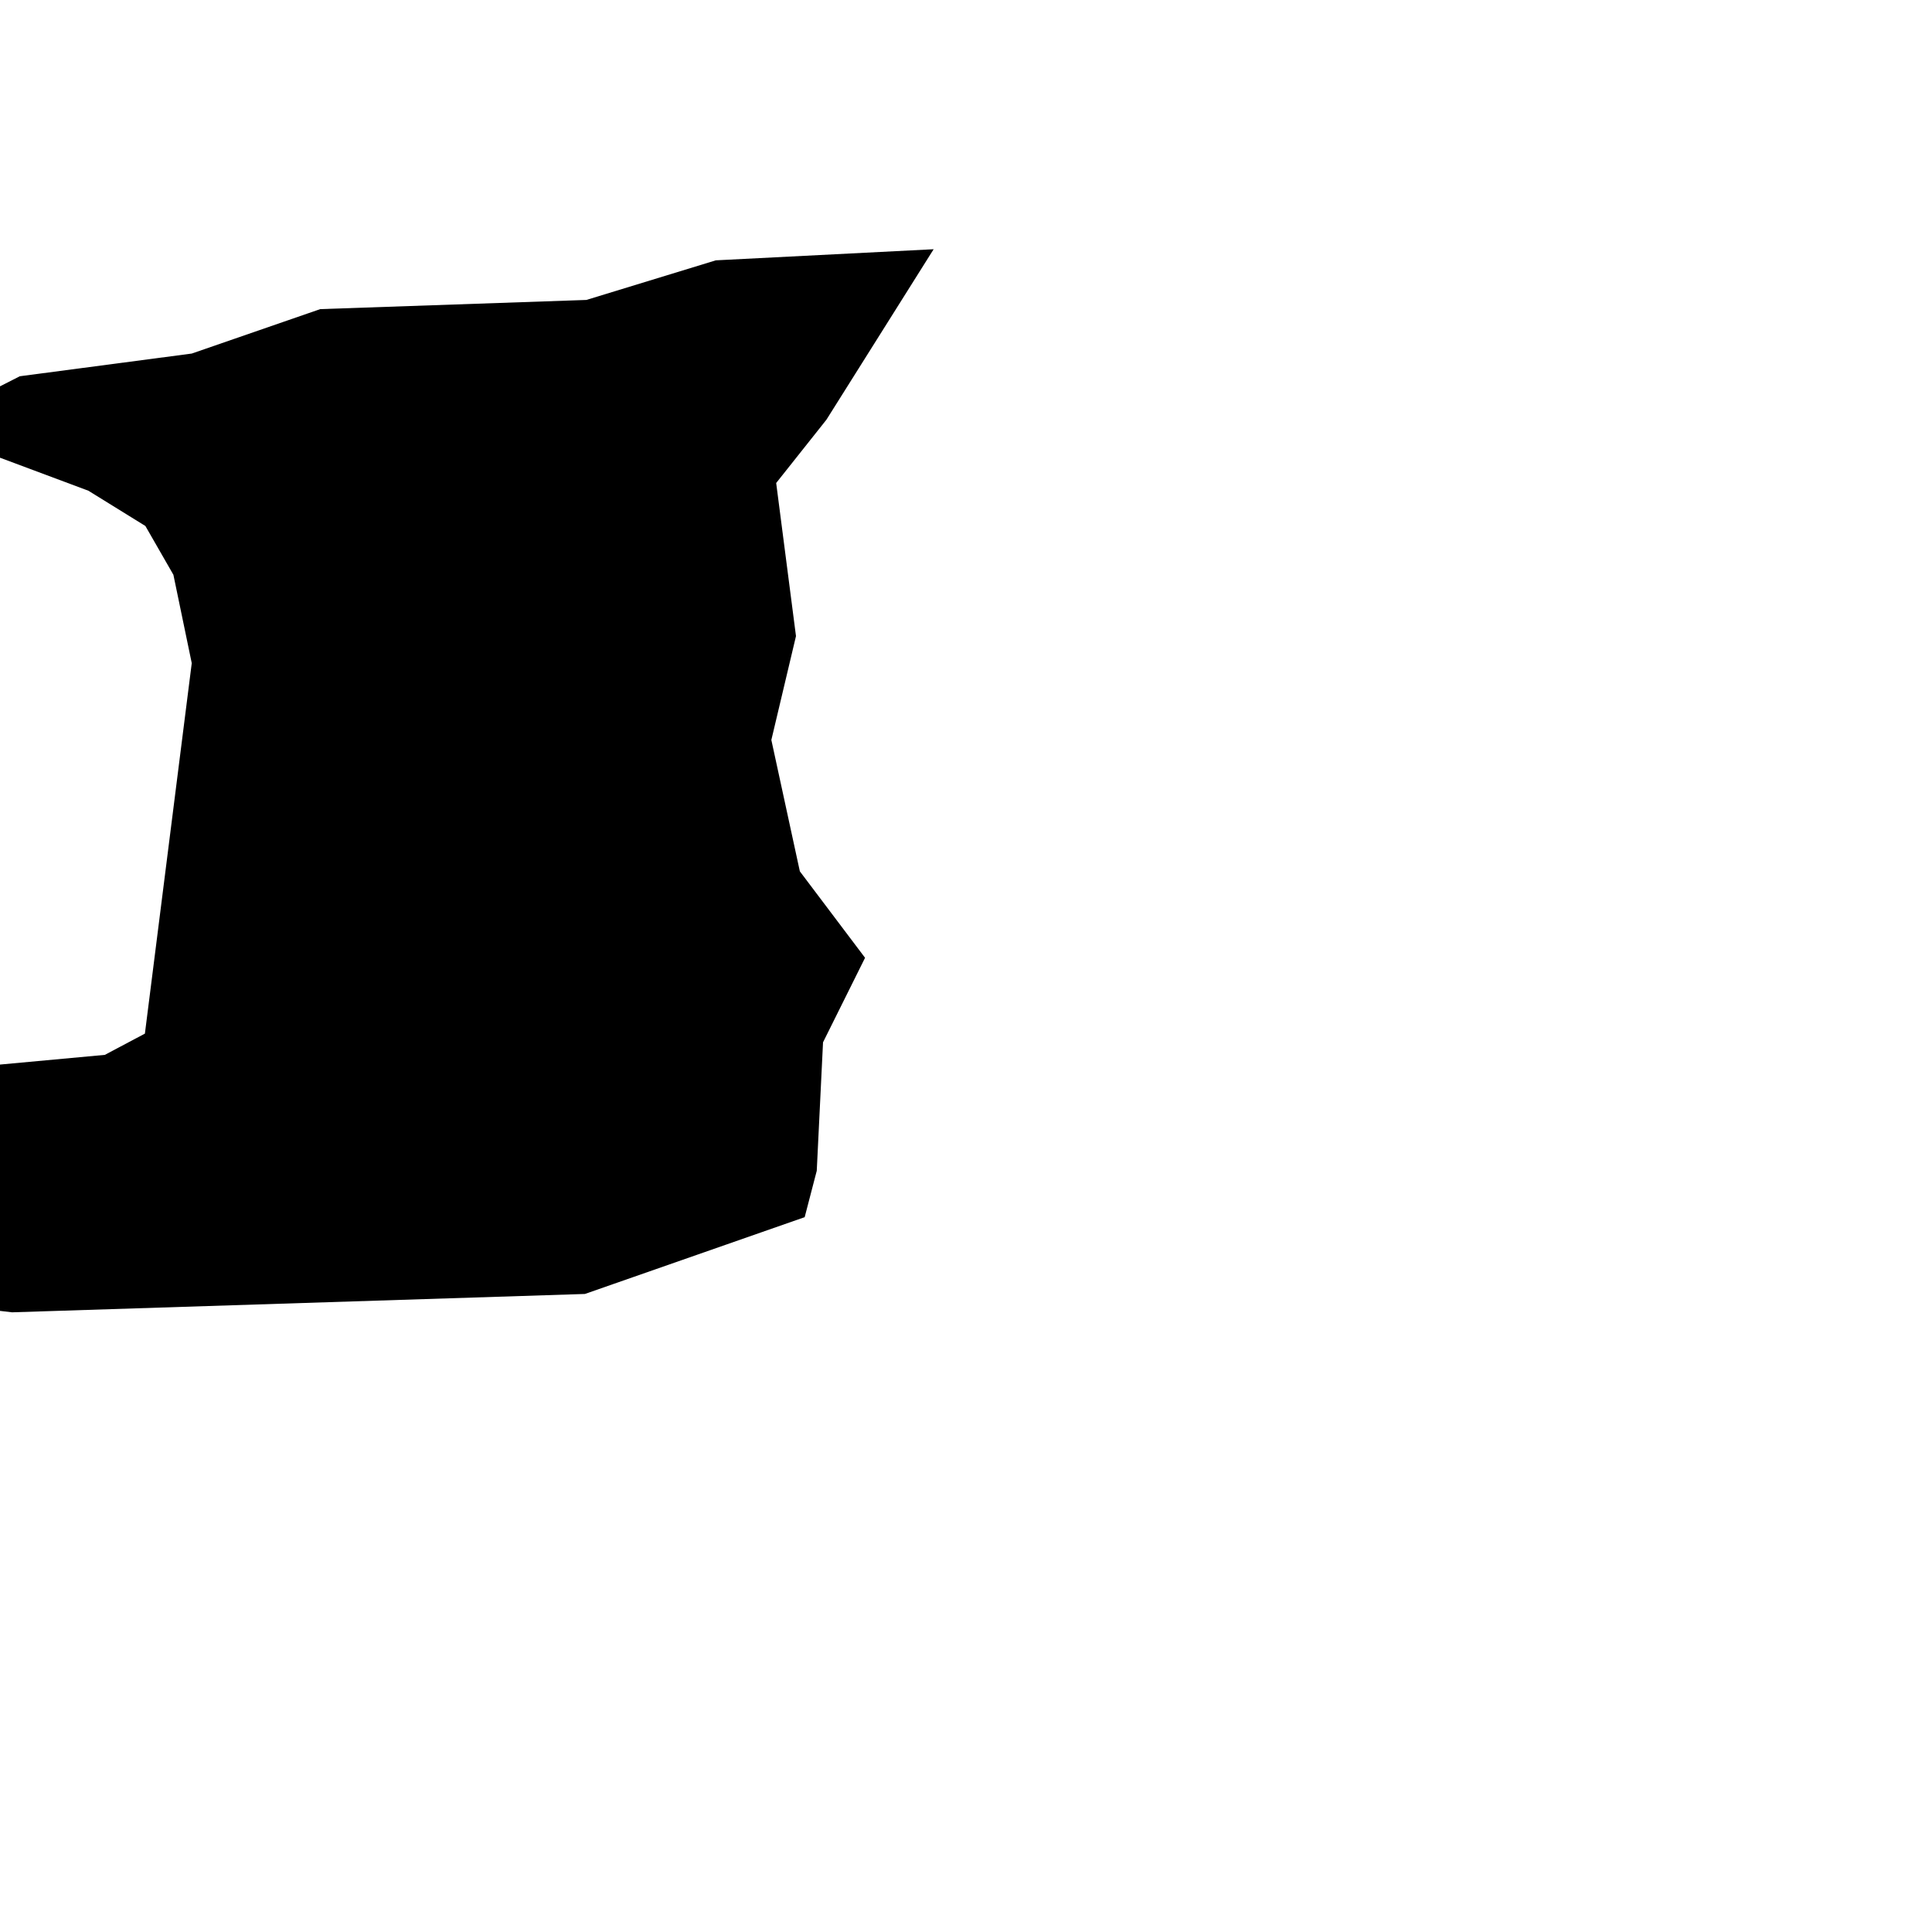 <svg xmlns="http://www.w3.org/2000/svg" viewBox="302 432 4 4"><path d="m 304.384,431.557 -0.153,0.028 0.018,-0.113 0.268,-0.195 0.41,-0.132 0.104,-0.005 -0.059,0.175 -0.588,0.242 z m -0.718,2.963 -0.455,0.159 -1.186,0.038 -0.491,-0.058 -0.377,0.045 0.687,-0.347 0.081,-0.146 0.292,-0.027 0.083,-0.044 0.097,-0.767 -0.038,-0.183 -0.058,-0.101 -0.118,-0.073 -0.265,-0.099 -0.044,-0.053 0.167,-0.085 0.356,-0.047 0.266,-0.092 0.551,-0.019 0.268,-0.082 0.451,-0.023 -0.222,0.353 -0.104,0.131 0.041,0.317 -0.051,0.215 0.059,0.272 0.135,0.179 -0.087,0.175 -0.013,0.266 -0.025,0.096 z" name="Trinidad and Tobago" id="tt"></path></svg>
